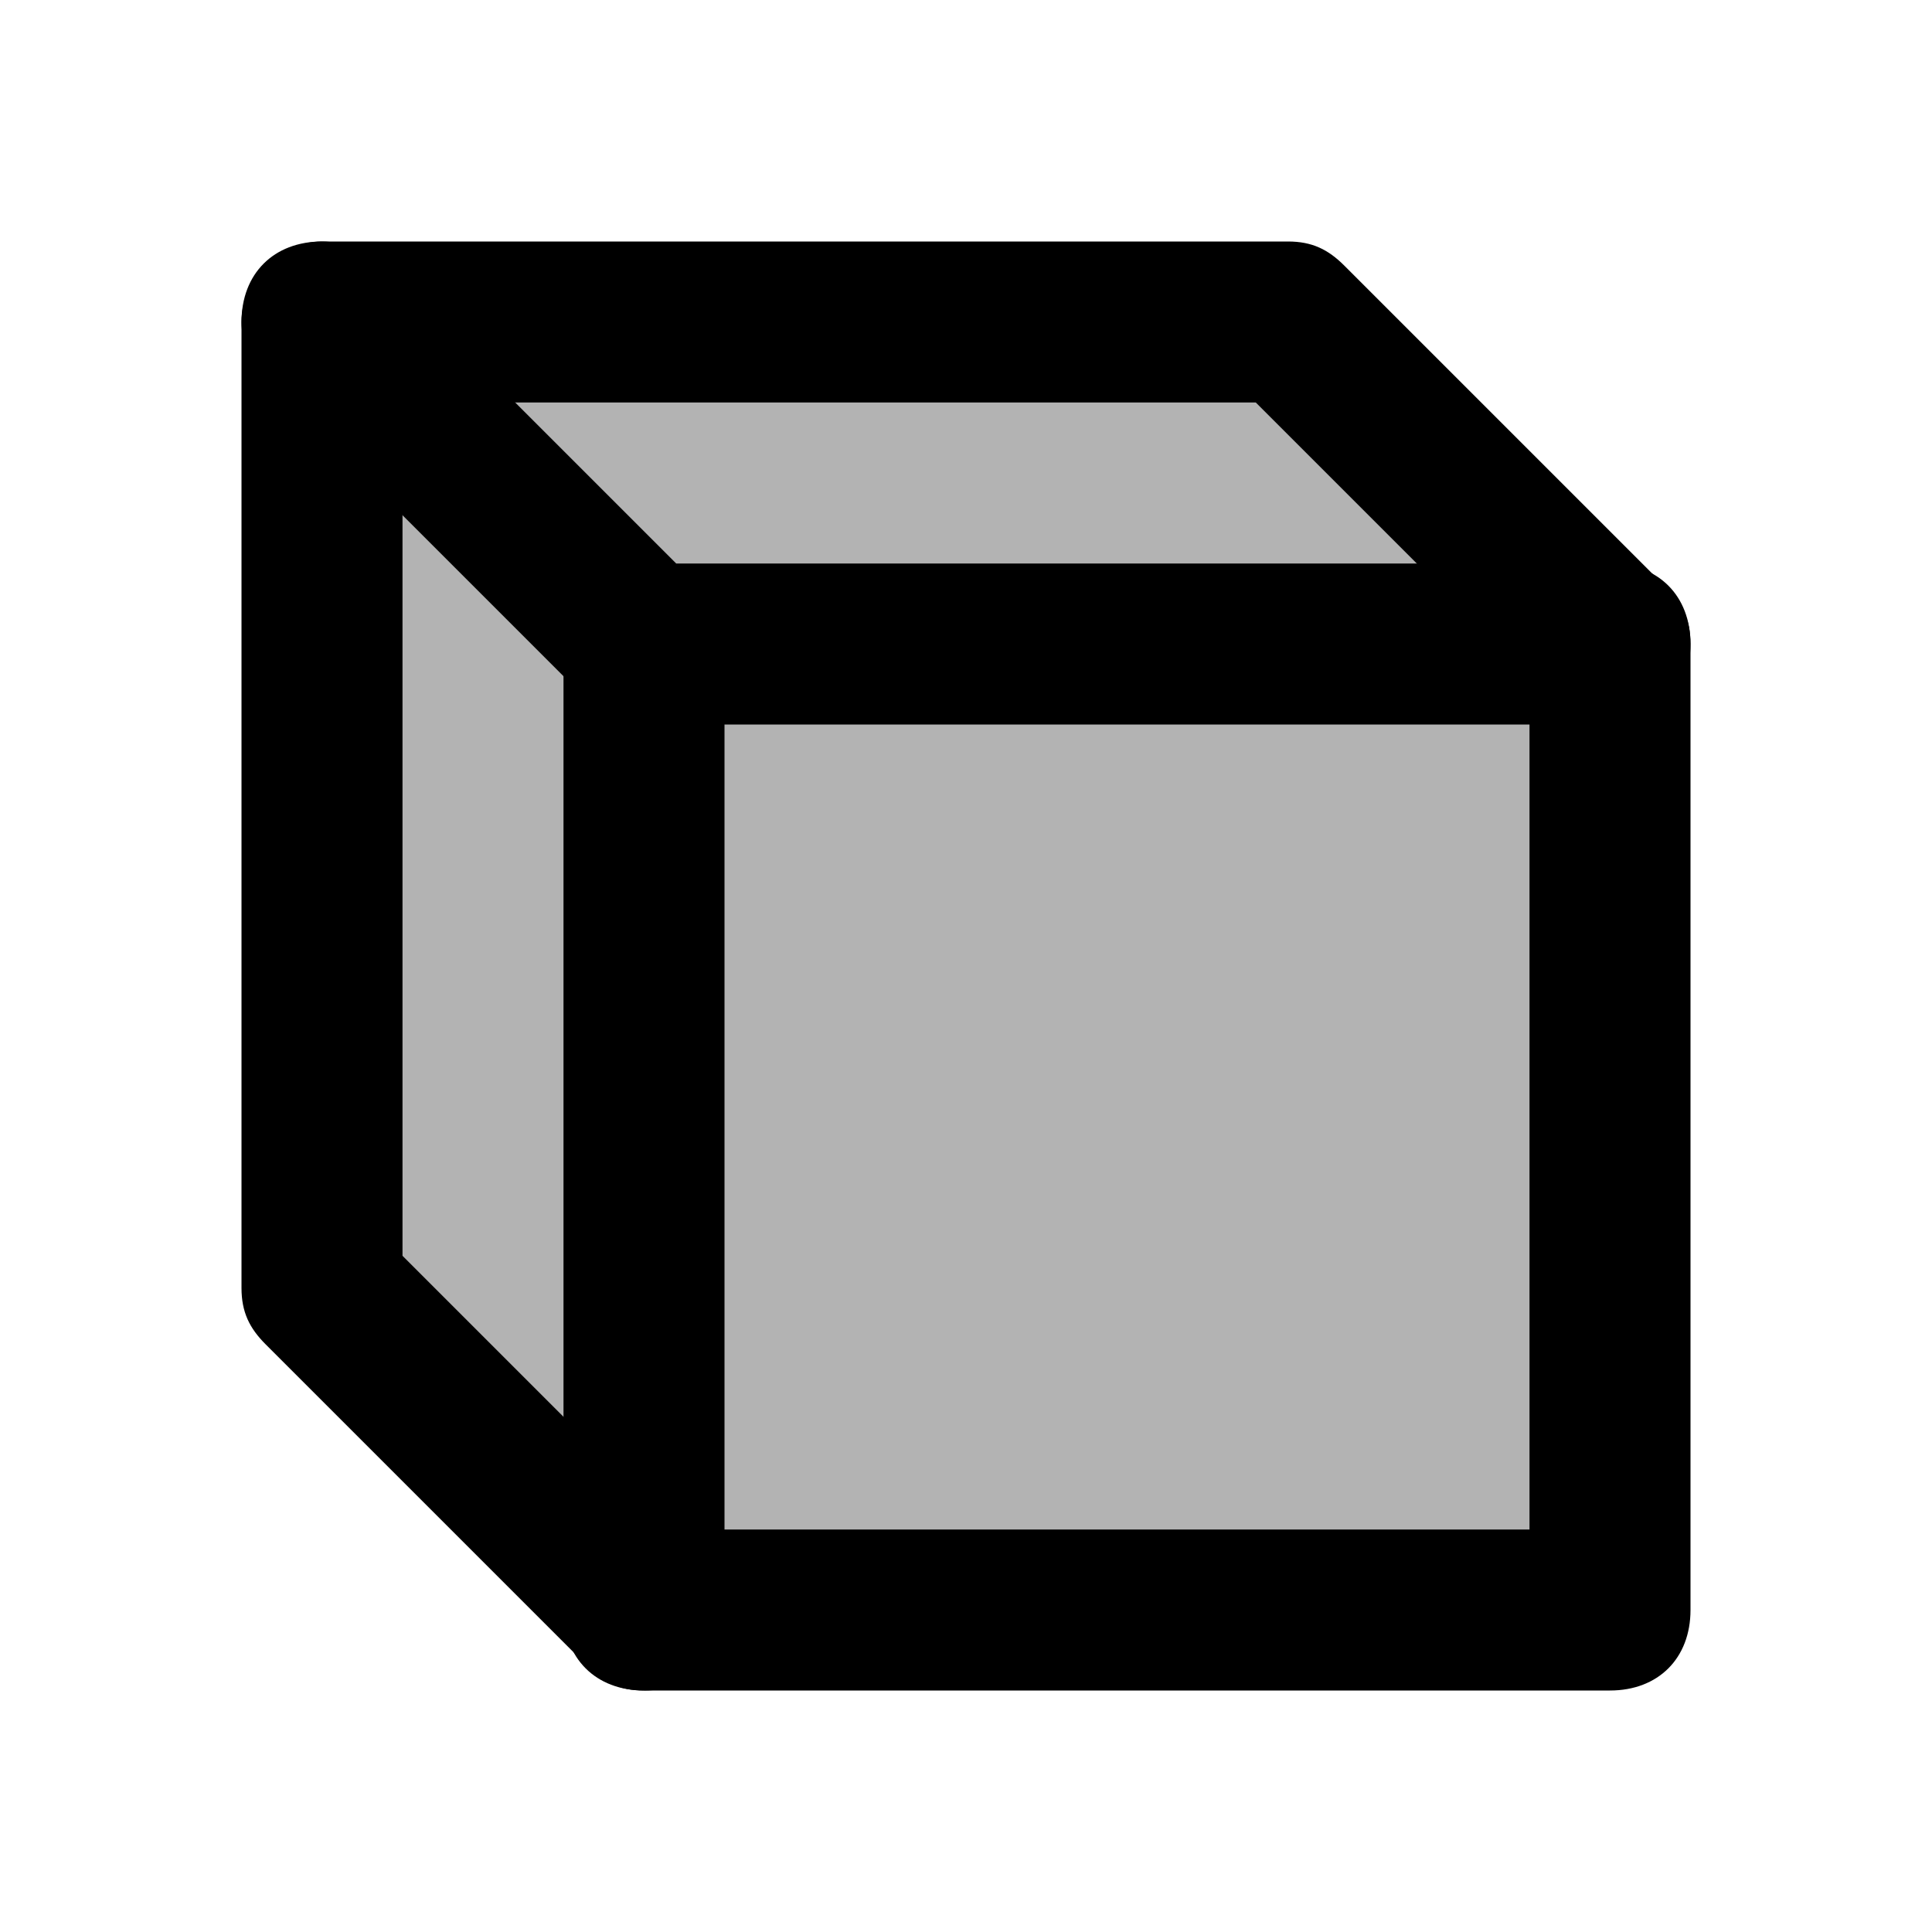 <svg xmlns="http://www.w3.org/2000/svg" viewBox="0 0 24 24" width="300px" height="300px"><path d="M20 8L20 20 8 20 4 16 4 4 16 4z" opacity=".3"/><path d="M8,21c-0.6,0-1-0.4-1-1V8c0-0.6,0.4-1,1-1c0.6,0,1,0.4,1,1v12C9,20.6,8.6,21,8,21z"/><path d="M20,9H8C7.7,9,7.5,8.9,7.3,8.7l-4-4c-0.4-0.4-0.4-1,0-1.4c0.4-0.4,1-0.4,1.4,0L8.4,7H20c0.6,0,1,0.4,1,1C21,8.6,20.6,9,20,9 z"/><path d="M20,21H8c-0.3,0-0.5-0.1-0.7-0.3l-4-4C3.1,16.5,3,16.3,3,16V4c0-0.6,0.4-1,1-1h12c0.3,0,0.5,0.1,0.7,0.3l4,4 C20.9,7.5,21,7.7,21,8v12C21,20.6,20.6,21,20,21z M8.4,19H19V8.4L15.6,5H5v10.6L8.4,19z"/></svg>